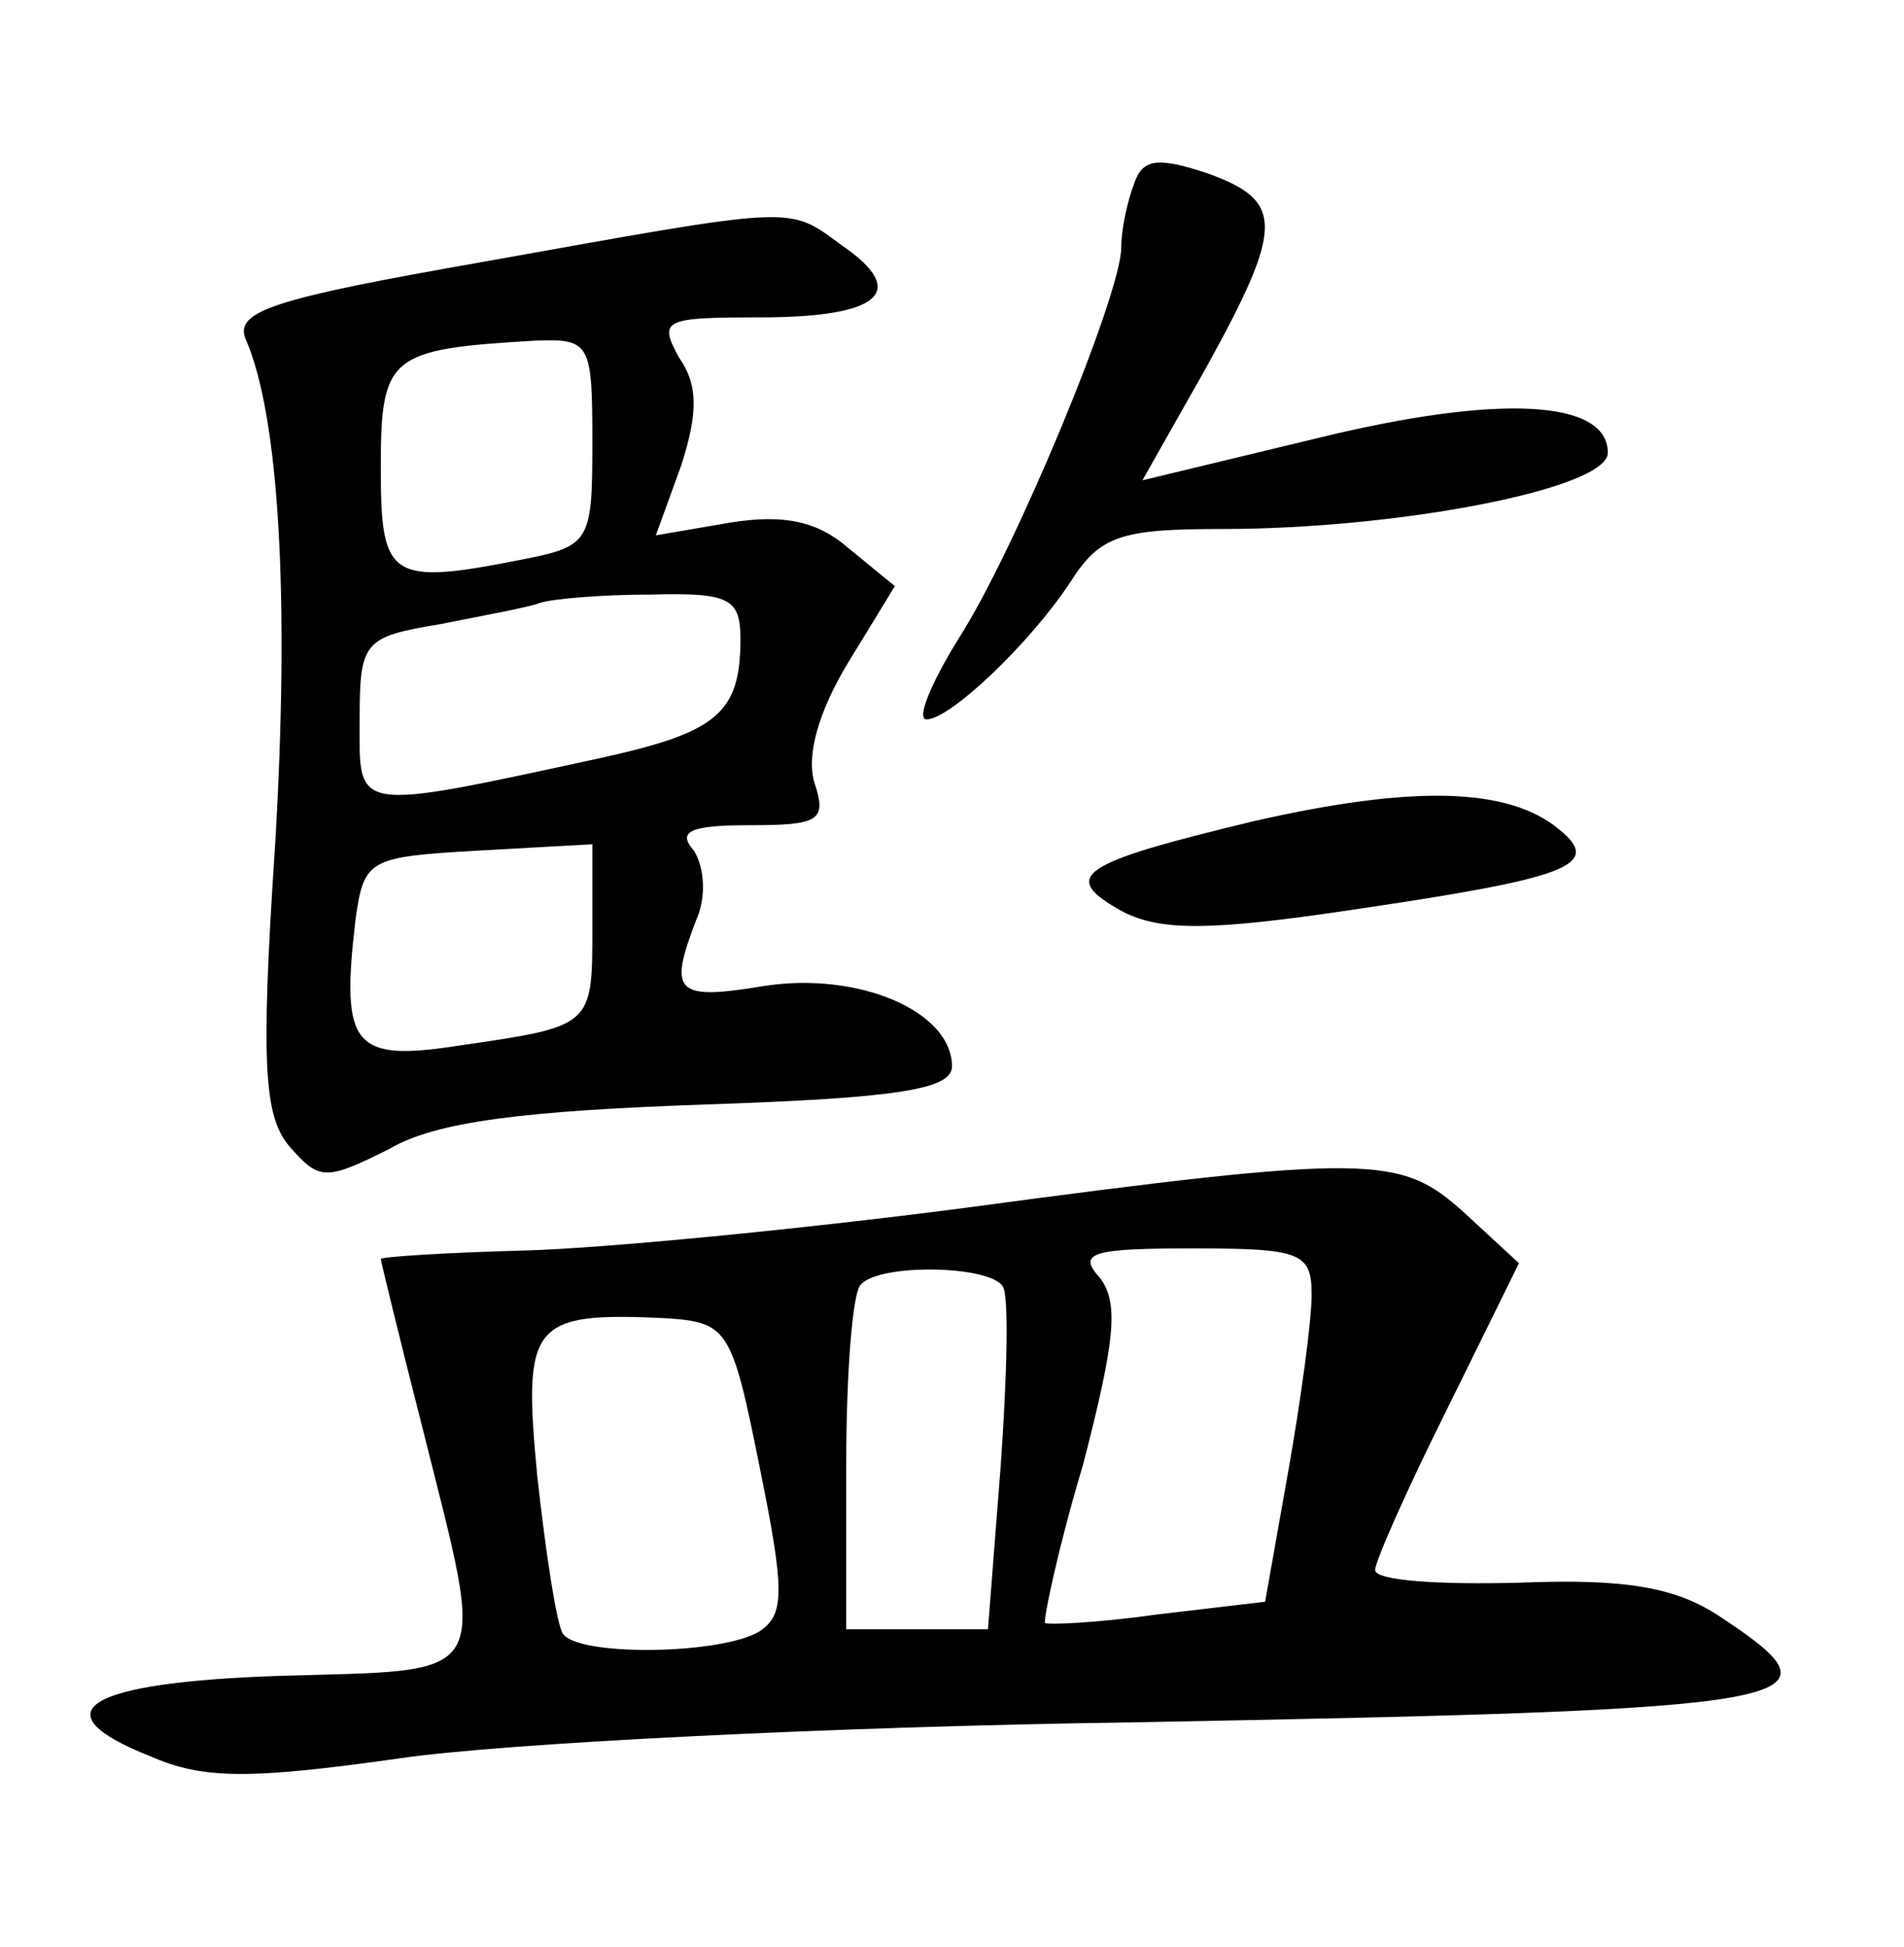 <?xml version="1.0" standalone="no"?>
<!DOCTYPE svg PUBLIC "-//W3C//DTD SVG 20010904//EN"
 "http://www.w3.org/TR/2001/REC-SVG-20010904/DTD/svg10.dtd">
<svg version="1.0" xmlns="http://www.w3.org/2000/svg"
 width="90pt" height="92pt" viewBox="0 0 90 92"
 preserveAspectRatio="xMidYMid meet">
<g transform="translate(0,92) scale(0.1,-0.1)"
fill="#000000" stroke="none">
<path d="M536 833 c-3 -8 -6 -21 -6 -30 0 -22 -50 -143 -77 -185 -13 -21 -20
-38 -15 -38 11 0 49 36 68 65 14 22 24 25 72 25 83 0 182 19 182 36 0 25 -51
28 -137 7 l-83 -20 30 53 c37 67 37 79 1 92 -24 8 -31 7 -35 -5z"/>
<path d="M227 796 c-97 -17 -116 -23 -111 -36 16 -36 21 -123 14 -240 -7 -105
-5 -128 7 -142 14 -16 17 -16 47 -1 22 13 64 18 149 21 90 3 117 7 117 18 0
26 -44 45 -89 38 -42 -7 -45 -3 -32 31 5 11 4 25 -1 33 -8 9 -2 12 26 12 33 0
37 2 31 20 -4 13 2 34 16 57 l22 36 -22 18 c-15 13 -31 16 -56 12 l-35 -6 12
33 c8 25 8 38 -1 51 -10 18 -7 19 38 19 57 0 71 12 39 34 -26 19 -20 19 -171
-8z m53 -85 c0 -46 -1 -49 -31 -55 -65 -13 -69 -10 -69 43 0 53 4 56 73 60 26
1 27 -1 27 -48z m70 -93 c0 -35 -11 -44 -65 -56 -120 -26 -115 -26 -115 18 0
37 2 39 38 45 20 4 42 8 47 10 6 2 29 4 53 4 37 1 42 -2 42 -21z m-70 -137 c0
-46 0 -46 -62 -55 -51 -8 -57 -1 -50 59 4 29 6 30 58 33 l54 3 0 -40z"/>
<path d="M593 532 c-83 -20 -93 -26 -62 -43 18 -9 41 -9 108 1 102 15 119 21
98 38 -24 20 -69 21 -144 4z"/>
<path d="M455 349 c-77 -10 -170 -19 -207 -20 -38 -1 -68 -3 -68 -4 0 -1 9
-38 20 -81 30 -120 34 -113 -67 -116 -93 -3 -115 -17 -62 -38 25 -11 47 -11
118 -1 47 7 203 15 346 17 324 6 340 9 278 50 -21 14 -45 18 -95 16 -38 -1
-68 1 -68 6 0 4 15 38 34 76 l34 69 -26 24 c-30 27 -43 28 -237 2z m165 -41
c0 -12 -5 -49 -11 -83 l-11 -62 -51 -6 c-28 -4 -52 -5 -53 -4 -1 1 6 35 18 75
15 58 17 76 8 88 -11 12 -4 14 44 14 51 0 56 -2 56 -22z m-146 4 c3 -4 2 -43
-1 -85 l-6 -77 -33 0 -34 0 0 78 c0 43 3 82 7 85 9 10 61 9 67 -1z m-115 -85
c12 -59 12 -70 0 -78 -18 -11 -86 -12 -93 -1 -3 5 -8 38 -12 74 -7 73 -3 78
61 75 29 -2 31 -5 44 -70z"/>
</g>
</svg>
